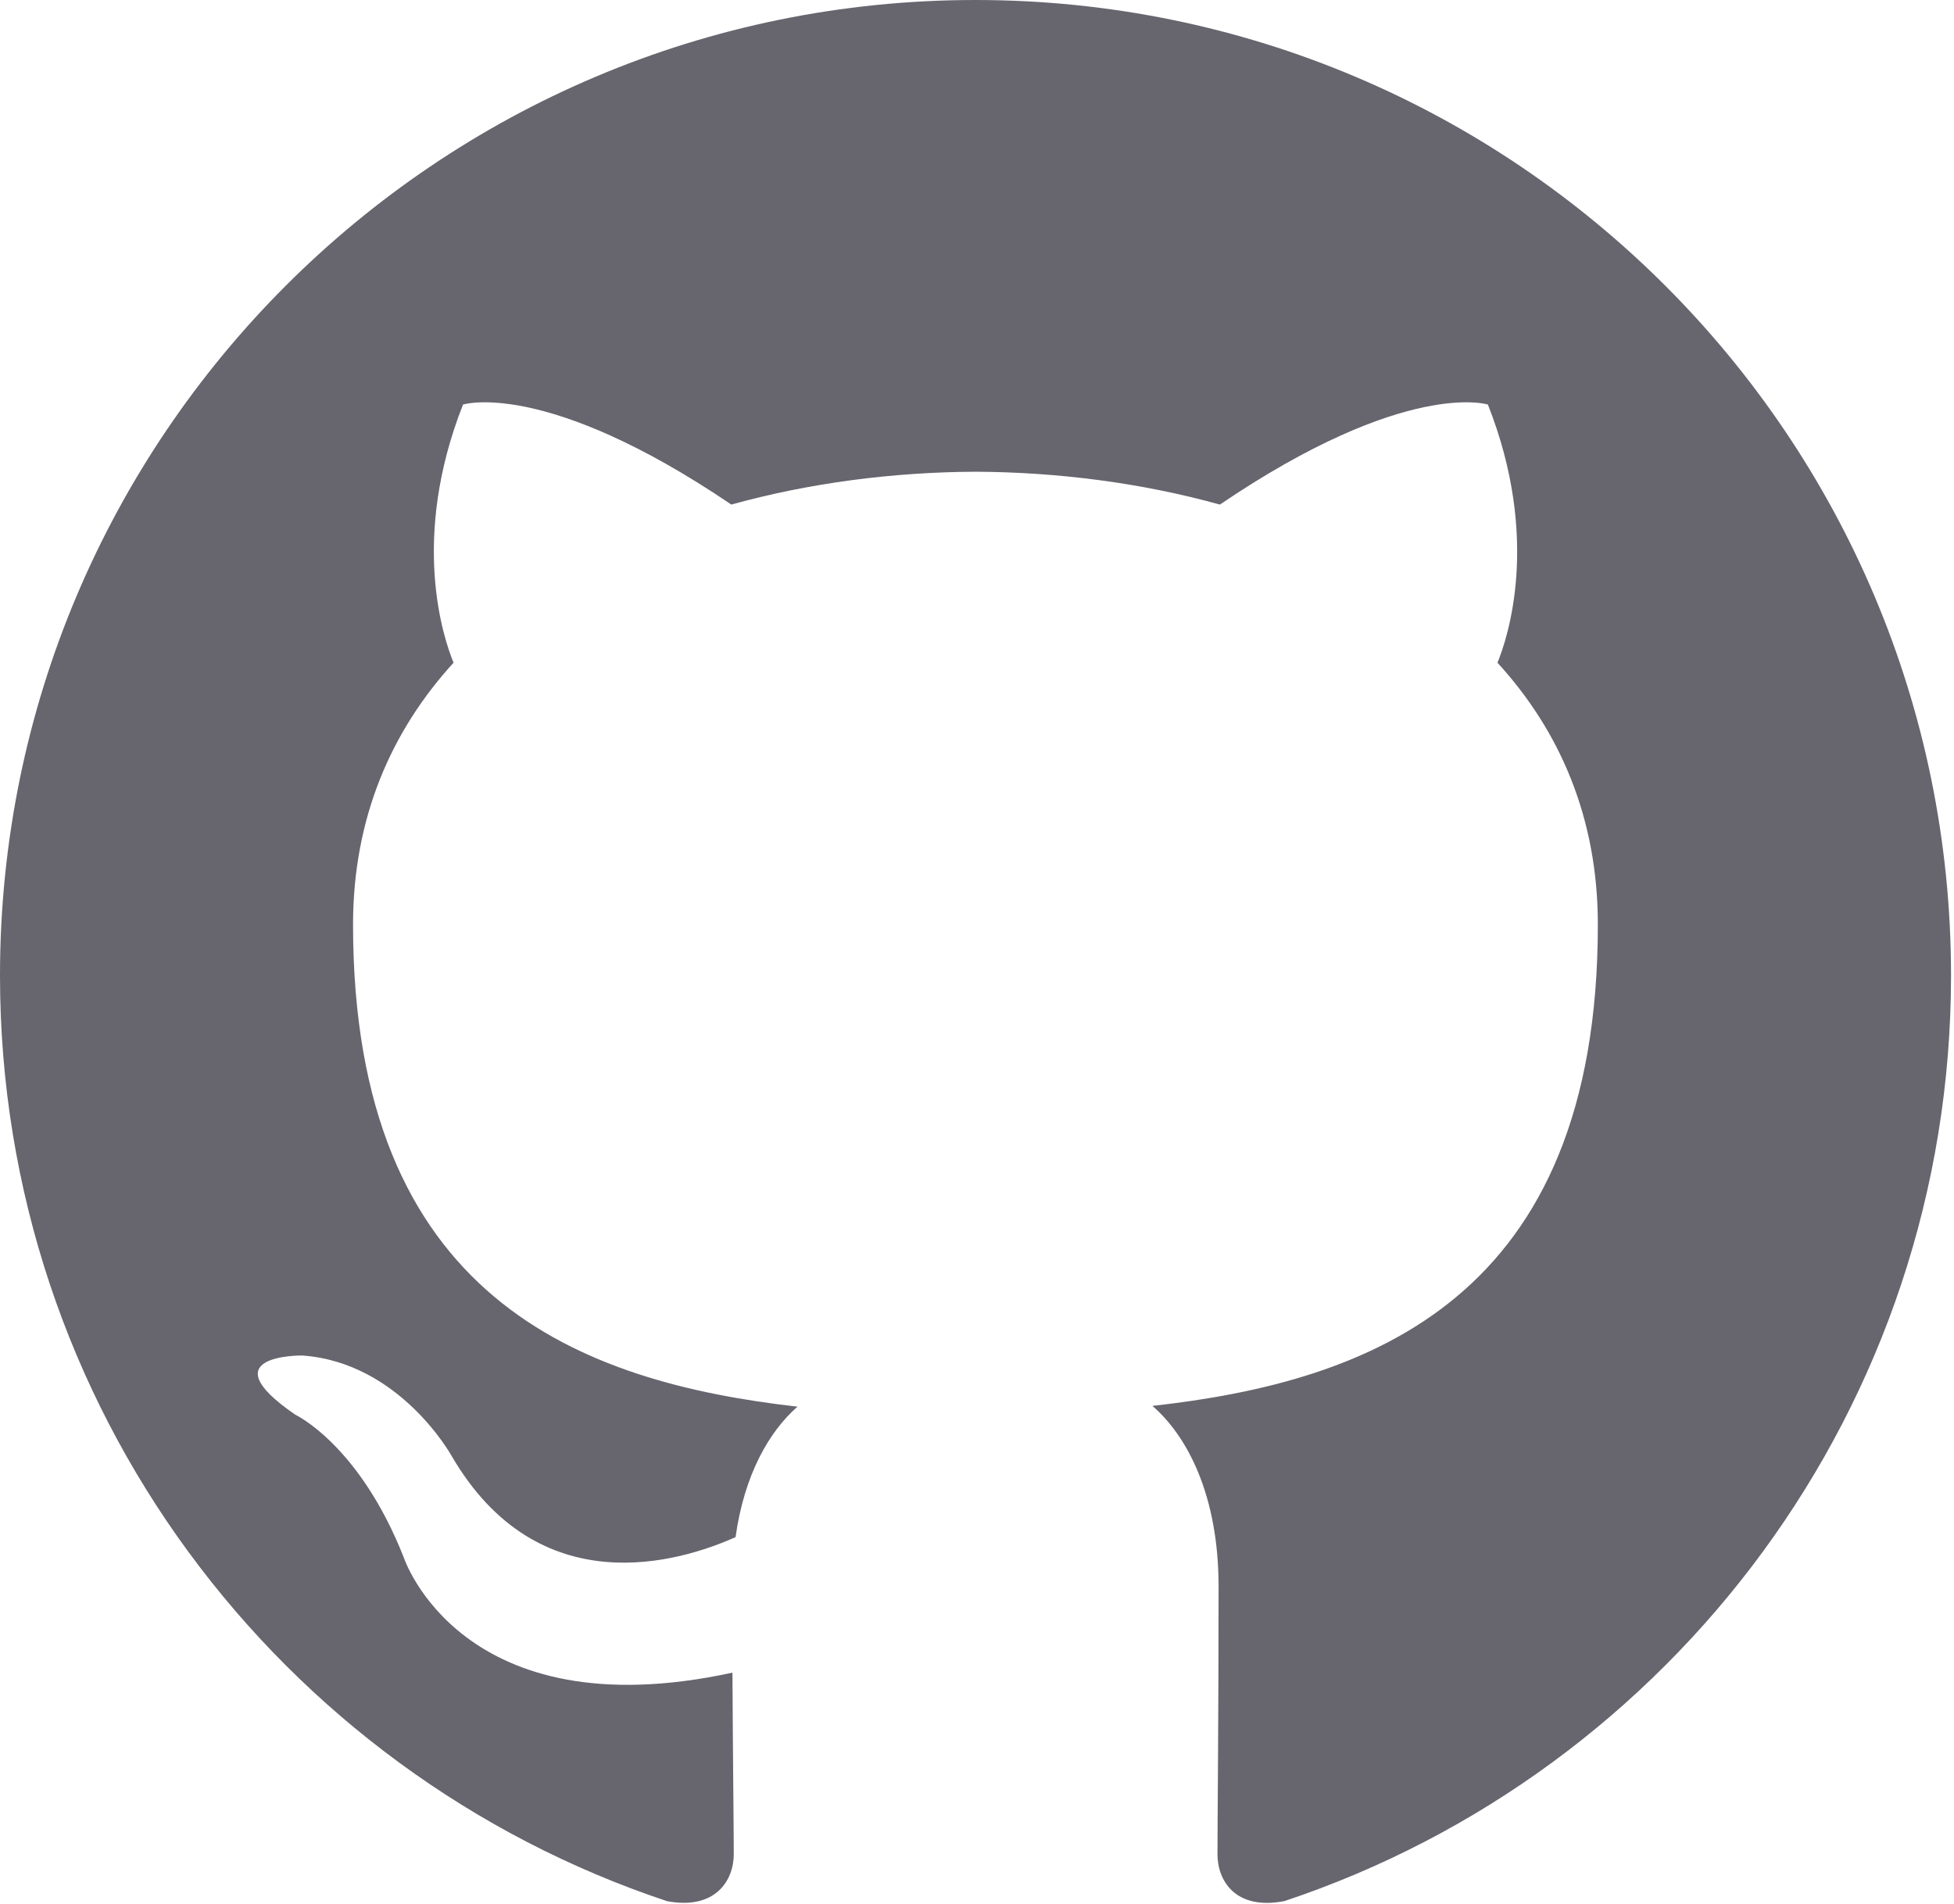 <?xml version="1.0" encoding="UTF-8" standalone="no"?><!DOCTYPE svg PUBLIC "-//W3C//DTD SVG 1.1//EN" "http://www.w3.org/Graphics/SVG/1.1/DTD/svg11.dtd"><svg width="100%" height="100%" viewBox="0 0 504 491" version="1.1" xmlns="http://www.w3.org/2000/svg" xmlns:xlink="http://www.w3.org/1999/xlink" xml:space="preserve" xmlns:serif="http://www.serif.com/" style="fill-rule:evenodd;clip-rule:evenodd;stroke-linejoin:round;stroke-miterlimit:2;"><path d="M251.617,0c-138.946,0 -251.617,112.646 -251.617,251.617c0,111.166 72.096,205.483 172.071,238.754c12.575,2.329 17.191,-5.459 17.191,-12.104c0,-5.996 -0.233,-25.821 -0.341,-46.846c-70,15.221 -84.771,-29.688 -84.771,-29.688c-11.446,-29.079 -27.938,-36.816 -27.938,-36.816c-22.829,-15.617 1.721,-15.296 1.721,-15.296c25.267,1.775 38.571,25.933 38.571,25.933c22.442,38.463 58.863,27.342 73.221,20.913c2.262,-16.259 8.779,-27.363 15.975,-33.646c-55.888,-6.359 -114.638,-27.938 -114.638,-124.35c0,-27.467 9.83,-49.917 25.925,-67.538c-2.612,-6.337 -11.225,-31.929 2.442,-66.587c0,0 21.129,-6.759 69.208,25.796c20.071,-5.575 41.596,-8.371 62.98,-8.471c21.383,0.1 42.925,2.896 63.033,8.471c48.025,-32.555 69.125,-25.796 69.125,-25.796c13.696,34.658 5.083,60.25 2.471,66.587c16.133,17.621 25.891,40.071 25.891,67.538c0,96.646 -58.862,117.921 -114.891,124.15c9.025,7.808 17.066,23.121 17.066,46.596c0,33.666 -0.287,60.762 -0.287,69.05c0,6.7 4.525,14.541 17.279,12.075c99.925,-33.309 171.929,-127.592 171.929,-238.725c0,-138.971 -112.654,-251.617 -251.616,-251.617" style="fill:#67656e;"/></svg>
